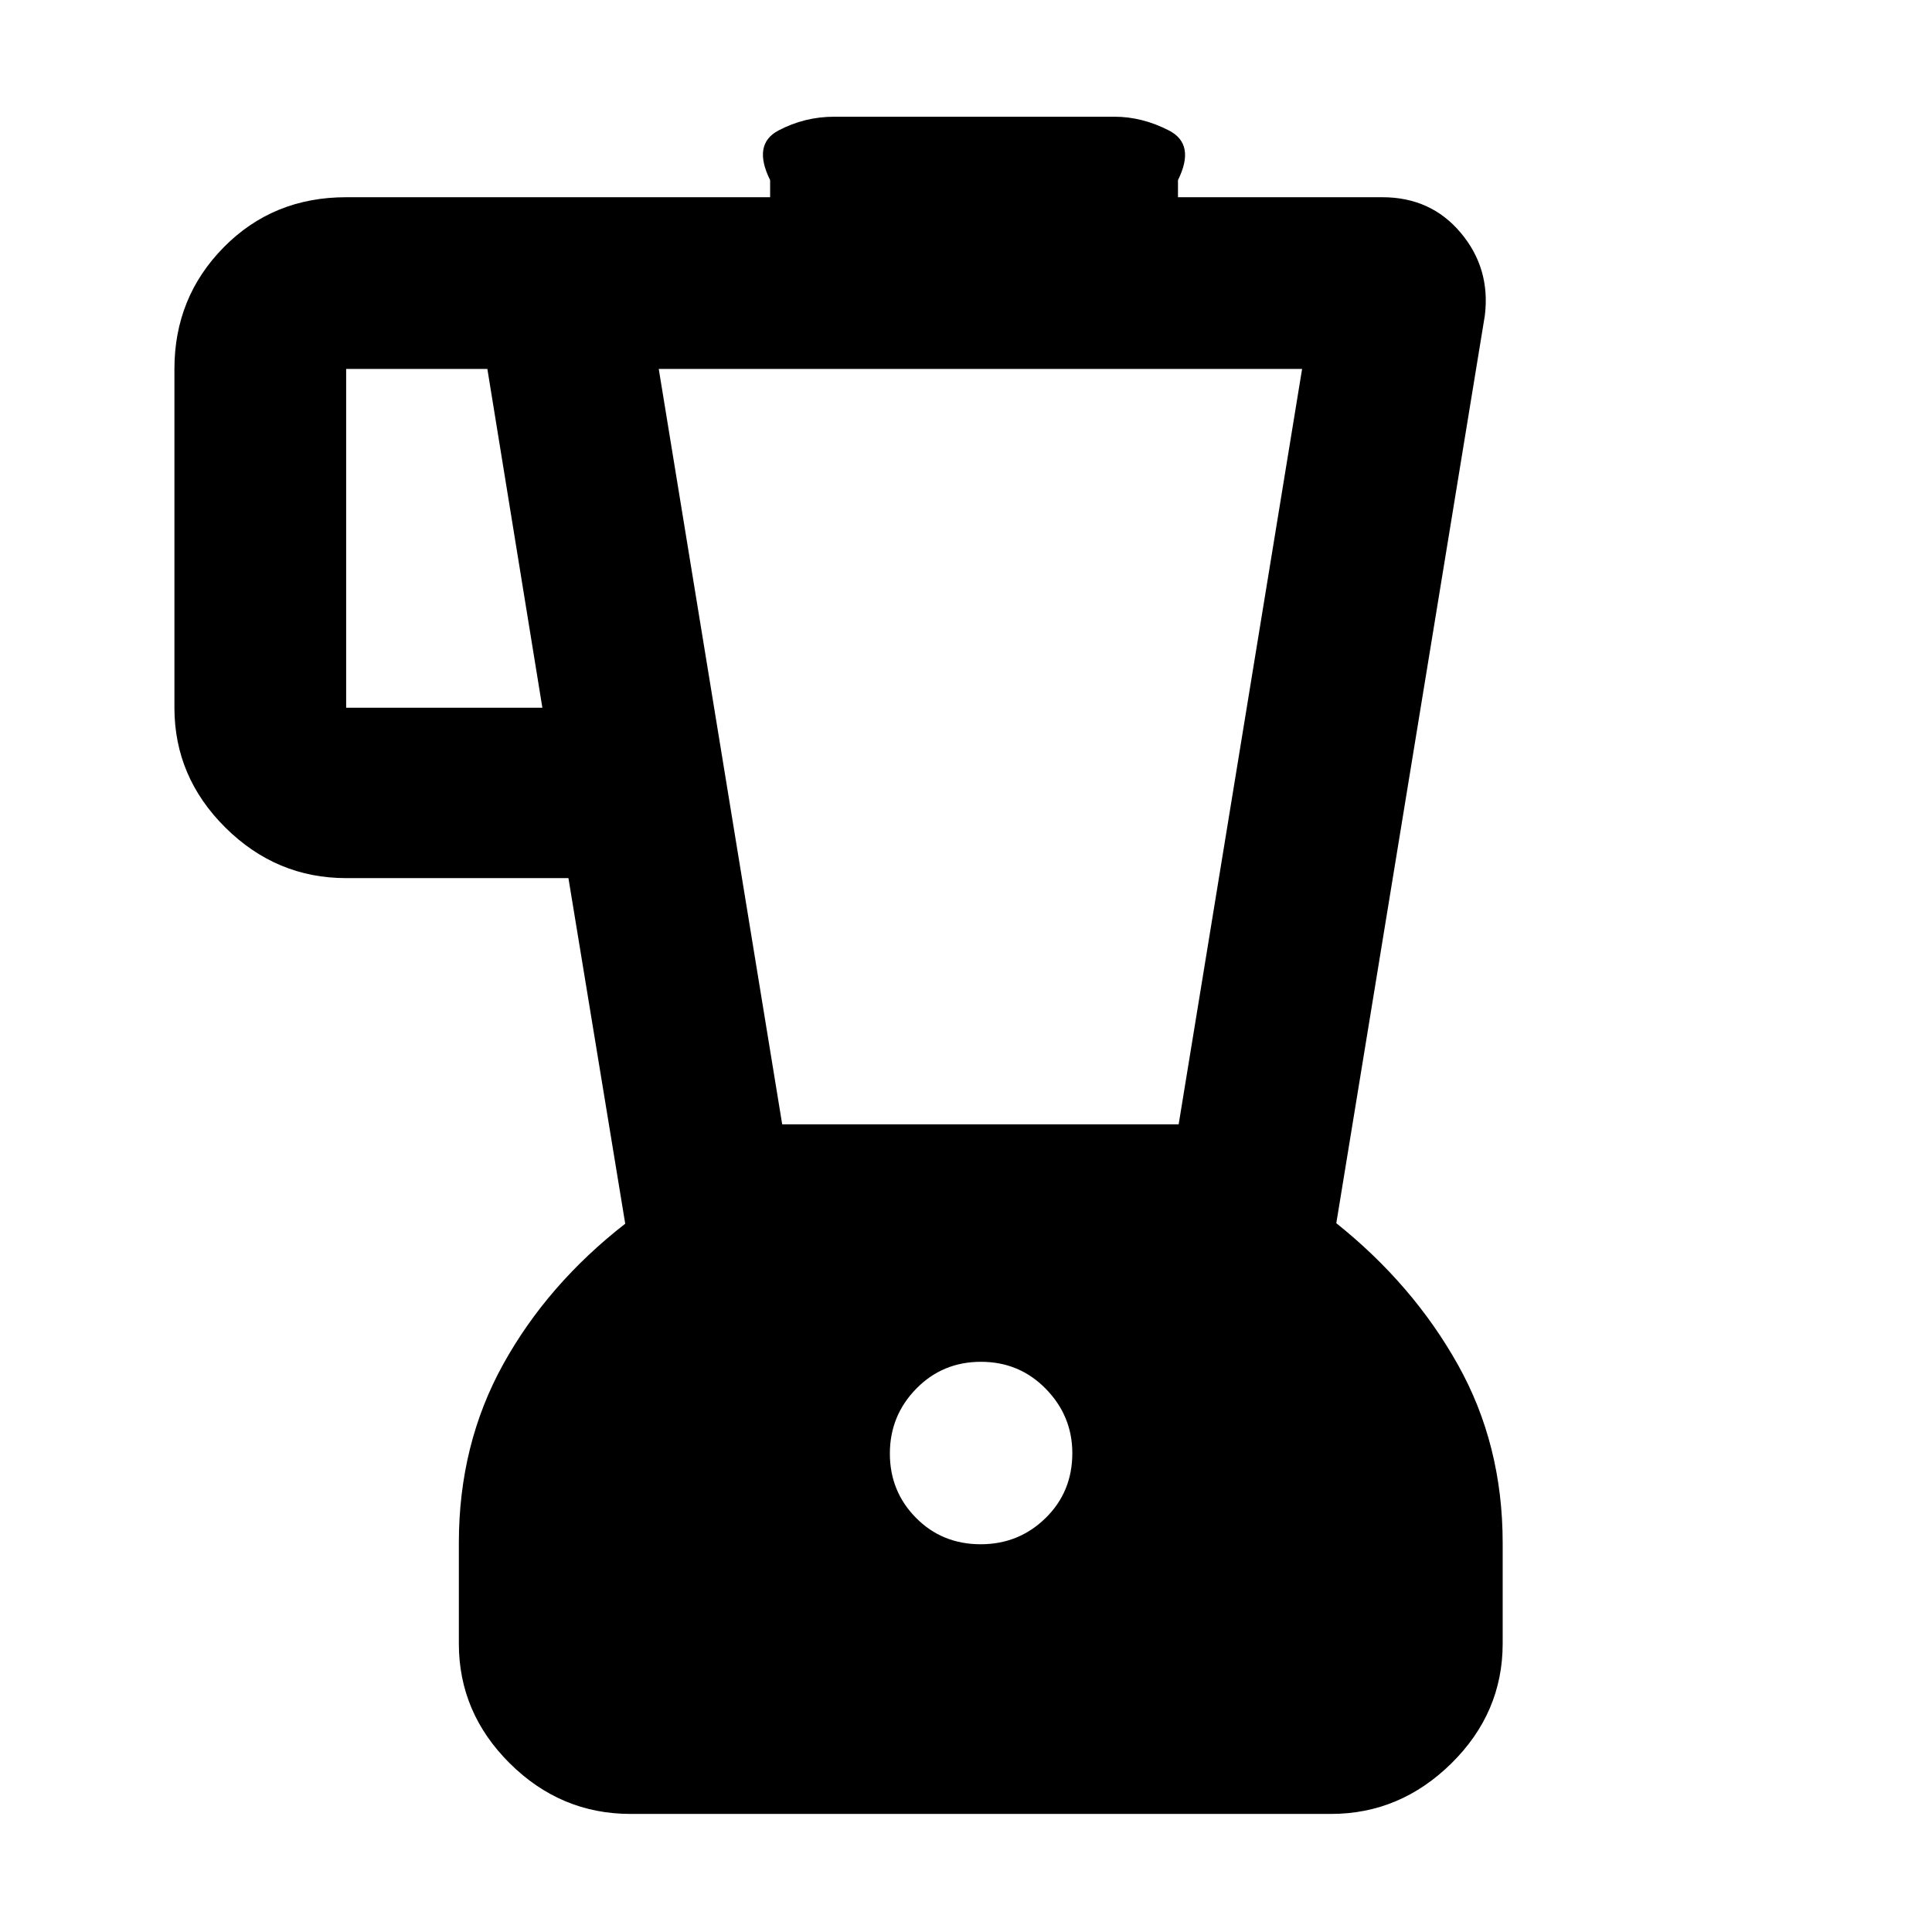 <svg xmlns="http://www.w3.org/2000/svg" height="40" viewBox="0 -960 960 960" width="40"><path d="M313.33-58.67q-34.7 0-60.01-25.12Q228-108.91 228-143.33v-49.99q0-48.94 22-88.73 22-39.78 60.67-69.9l-28.22-171.72H172q-34.7 0-60.02-25.12-25.31-25.12-25.31-59.54v-168.34q0-35.62 24.52-60.48Q135.71-862 172-862h210.67v-8.5q-8.84-17.83 4.16-24.67 13-6.83 27.67-6.83h139.33q13.67 0 27 6.83 13.34 6.84 4.5 24.67v8.5h101.56q24.1 0 38.94 17.67 14.84 17.66 11.98 41.08L664-352.2q38 30.37 60.33 70.15 22.34 39.79 22.34 88.73v49.99q0 34.42-25.49 59.54-25.5 25.12-59.85 25.12h-348ZM269.5-608.33l-27.33-168.34H172v168.34h97.5Zm217.82 415.66q18.91 0 32.21-13.01t13.3-32.25q0-18.47-13.14-31.94-13.15-13.46-32.25-13.46-19.11 0-32.19 13.39-13.08 13.4-13.08 32.2 0 18.81 12.98 31.94 12.98 13.13 32.17 13.13Zm-98.65-208.66h197L647-776.67H327.33l61.34 375.34Z"/></svg>